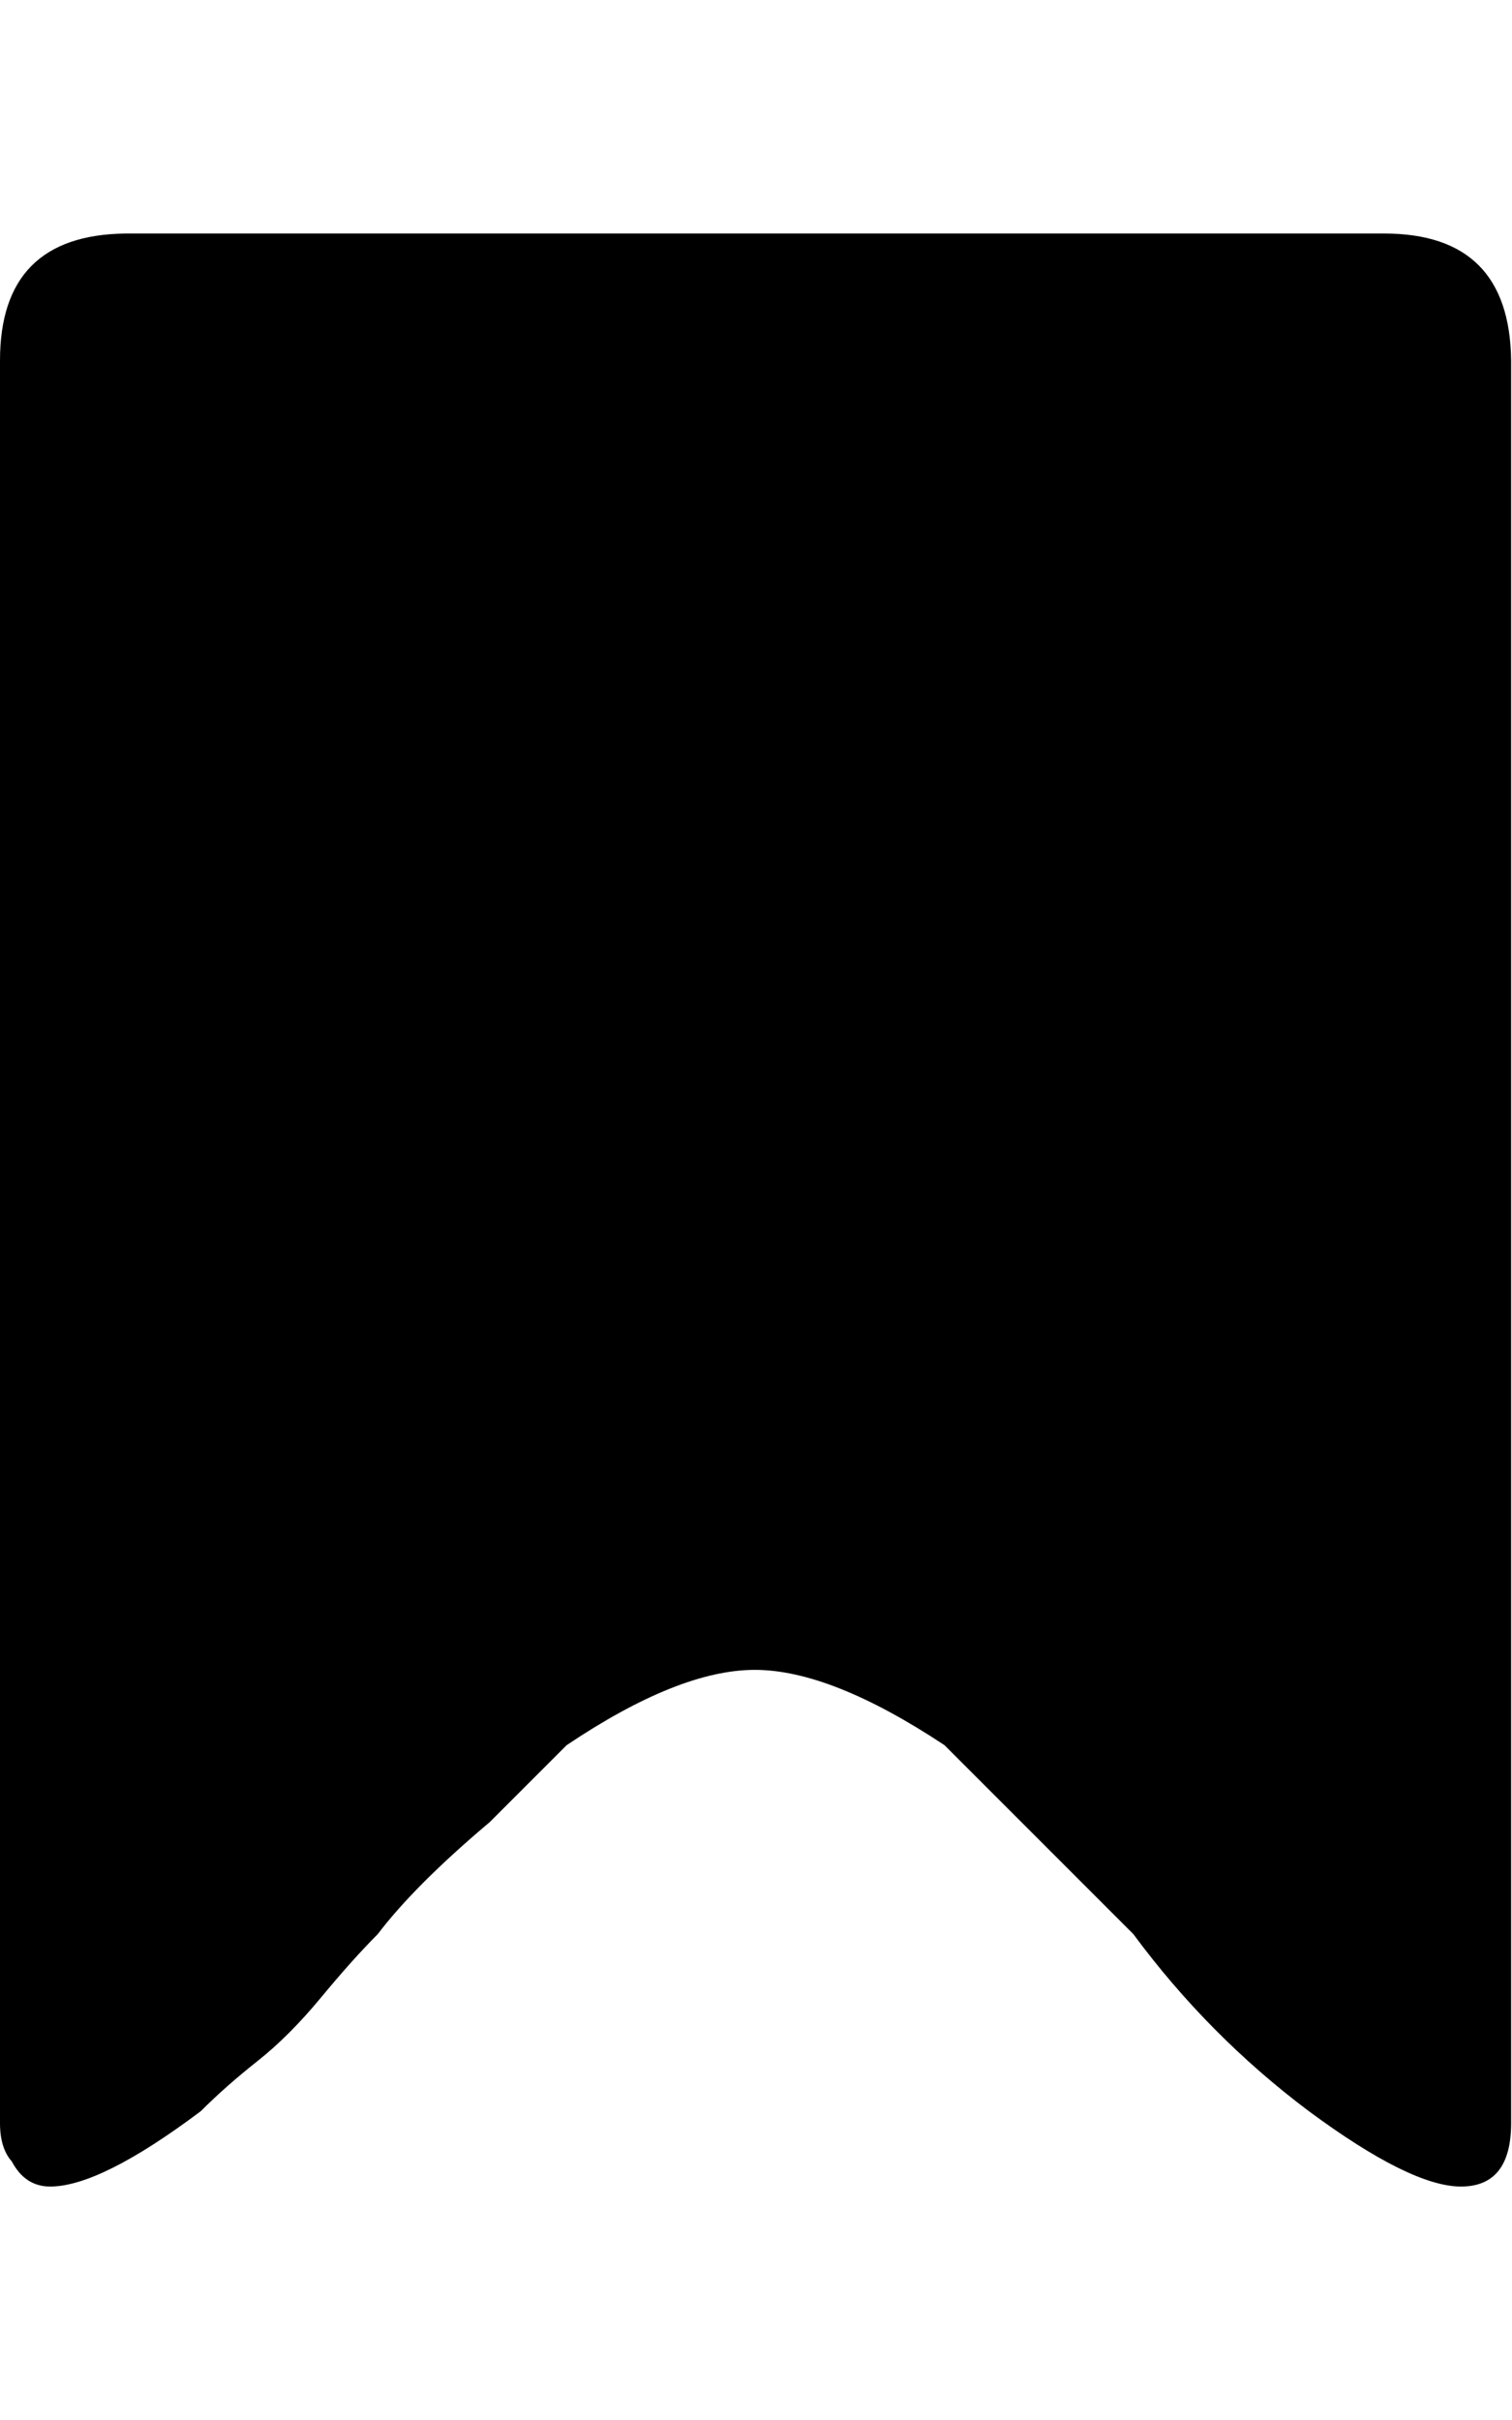 <svg height="1000" width="625" xmlns="http://www.w3.org/2000/svg"><path d="M0 877.3l0-728.34q0-51.85 51.85-52.46l520.33 0q51.85 0 52.46 52.46l0 728.34q0 26.23-20.74 26.23t-62.83-31.11q-41.48-31.11-72.59-73.2l-78.08-78.08q-46.97-31.11-78.385-31.11t-77.775 31.11l-31.72 31.72q-31.11 26.23-46.36 46.36-10.37 10.37-23.485 26.23t-26.23 26.23-23.485 20.74q-41.48 31.11-62.22 31.11-10.37 0-15.86-10.37-4.88-5.49-4.88-15.86z"/></svg>